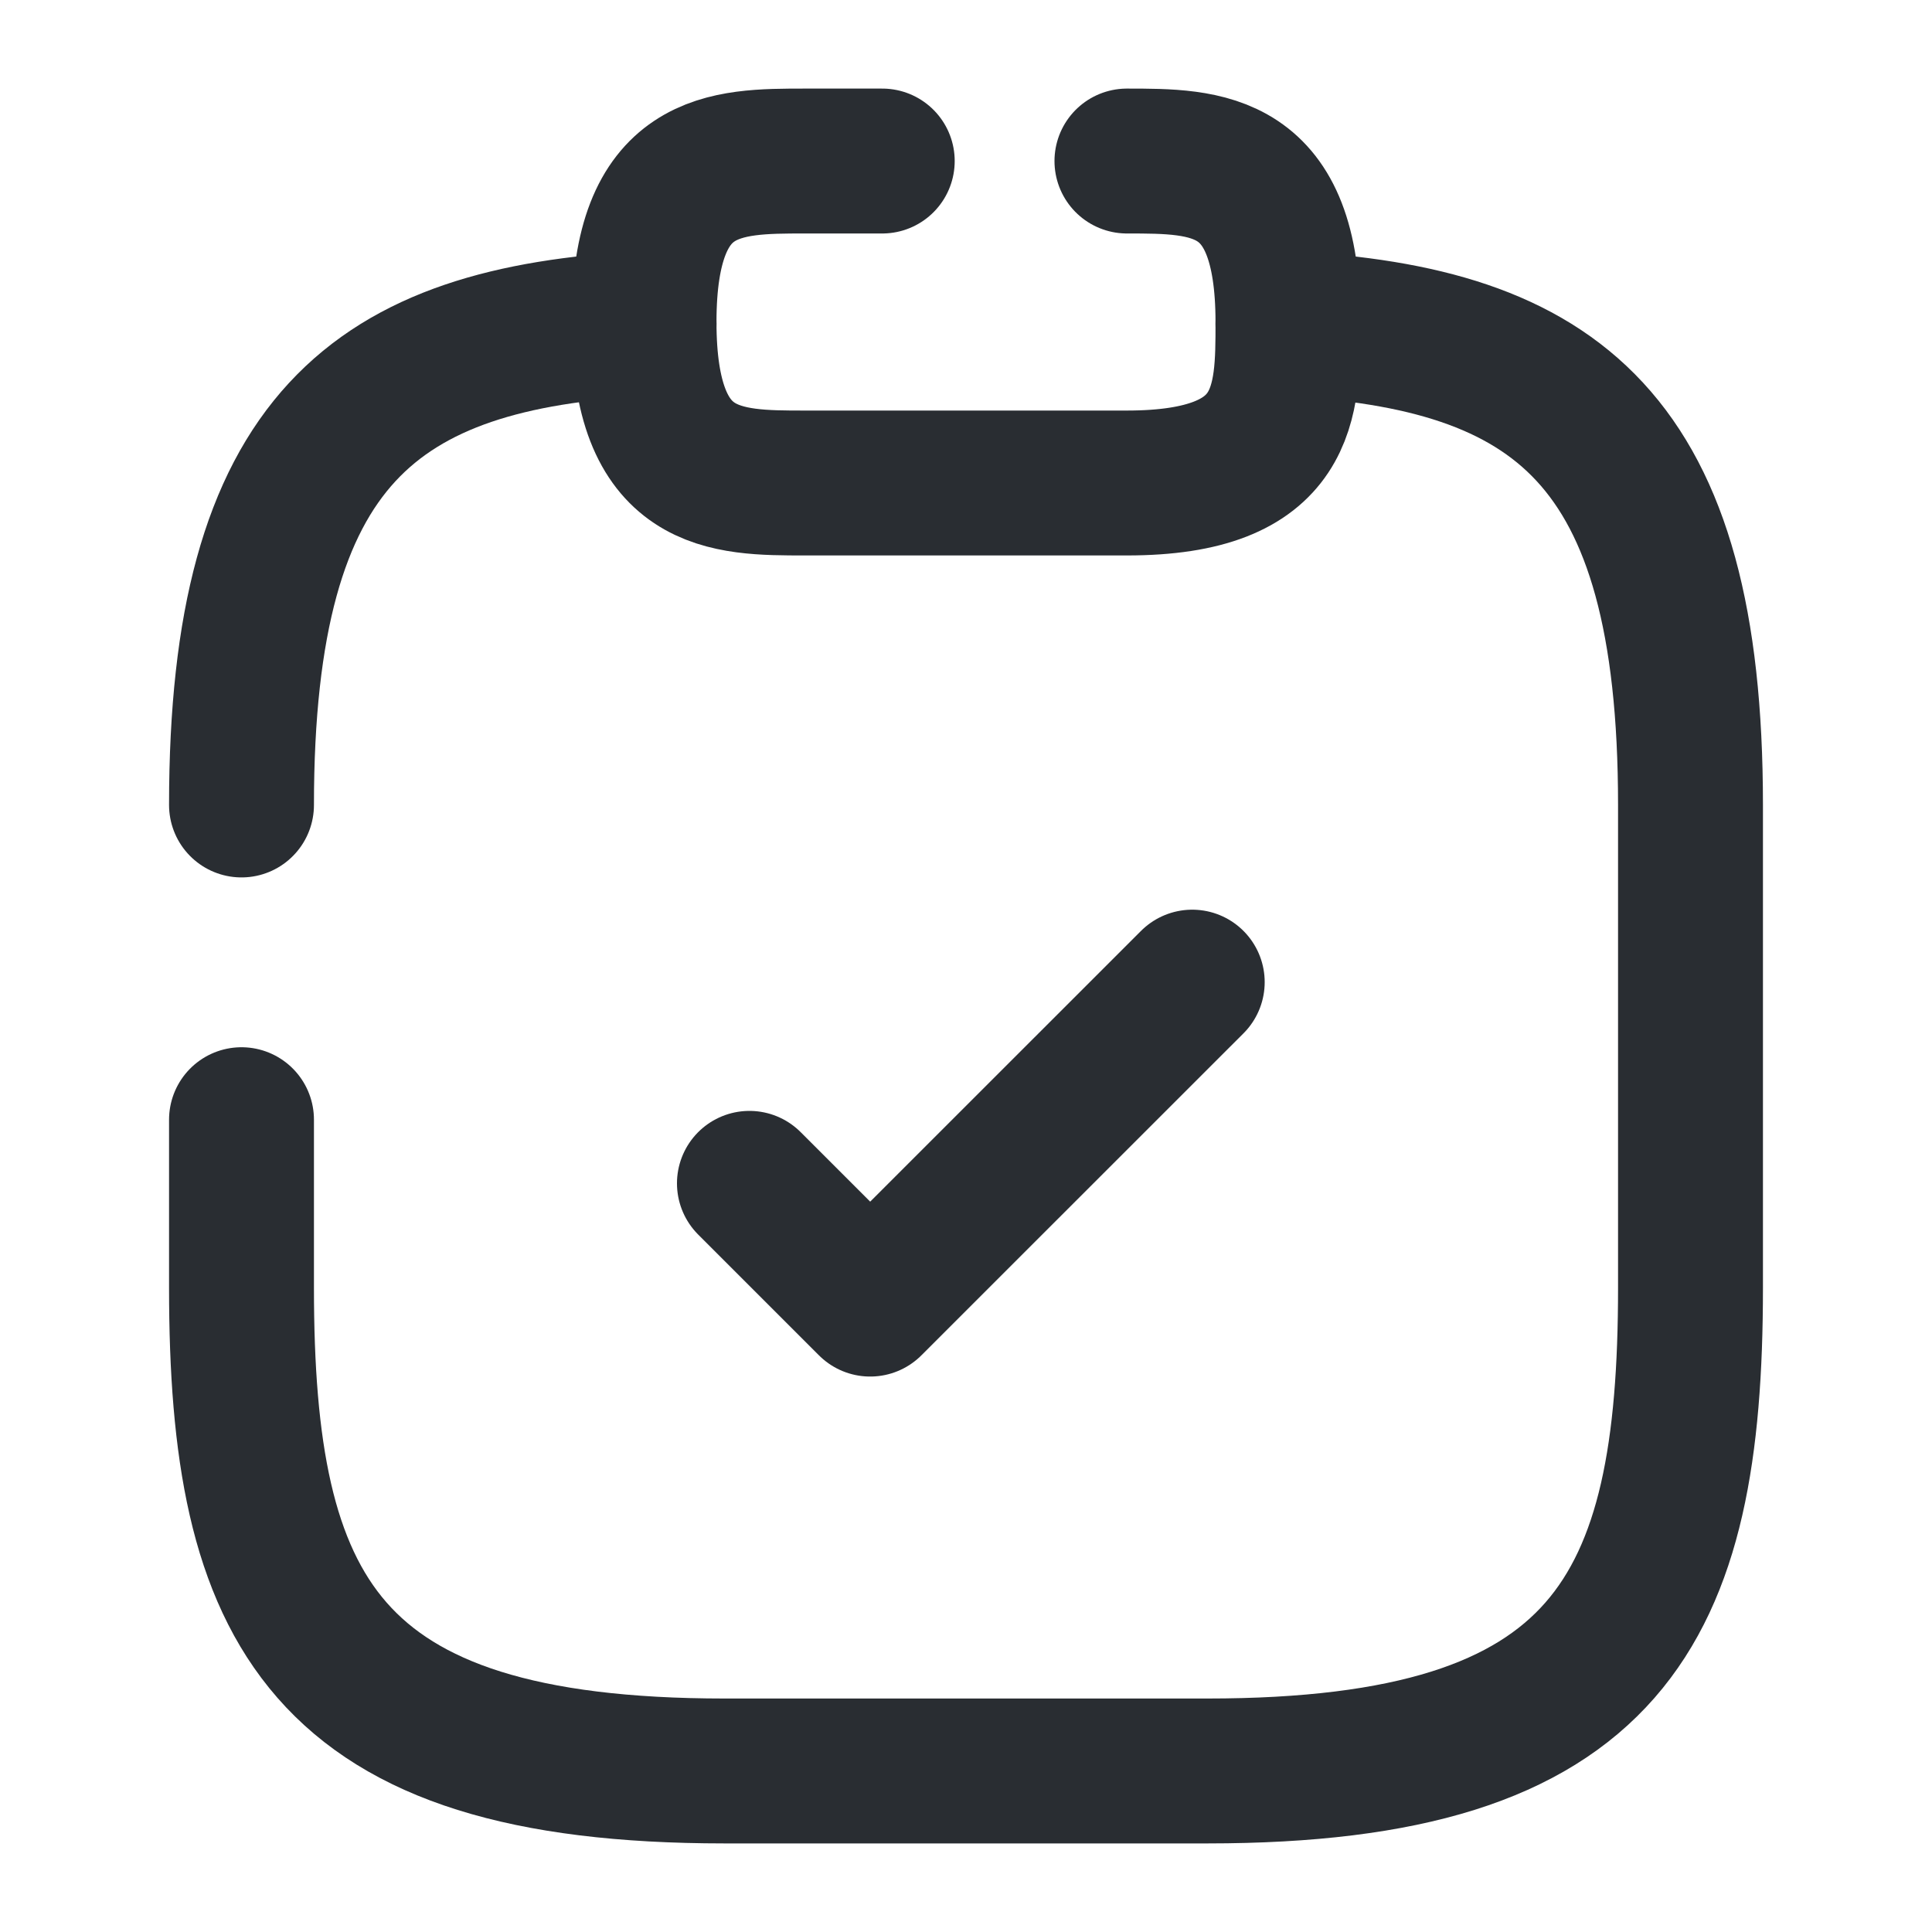 <svg width="20" height="20" viewBox="0 0 20 20" fill="none" xmlns="http://www.w3.org/2000/svg">
<path d="M7.758 12.25L9.008 13.5L12.342 10.167" stroke="#292D32" stroke-width="1.5" stroke-linecap="round" stroke-linejoin="round"/>
<path d="M9.133 1.667H8.333C7.5 1.667 6.667 1.667 6.667 3.334C6.667 5 7.5 5 8.333 5H11.666C13.333 5 13.333 4.167 13.333 3.334C13.333 1.667 12.5 1.667 11.666 1.667" stroke="#292D32" stroke-width="1.5" stroke-miterlimit="10" stroke-linecap="round" stroke-linejoin="round"/>
<path d="M2.5 8.333C2.5 4.533 3.892 3.5 6.667 3.35" stroke="#292D32" stroke-width="1.5" stroke-miterlimit="10" stroke-linecap="round" stroke-linejoin="round"/>
<path d="M13.333 3.35C16.108 3.5 17.5 4.525 17.5 8.333V13.333C17.5 16.666 16.667 18.333 12.5 18.333H7.5C3.333 18.333 2.5 16.666 2.5 13.333V11.591" stroke="#292D32" stroke-width="1.5" stroke-miterlimit="10" stroke-linecap="round" stroke-linejoin="round"/>
</svg>
